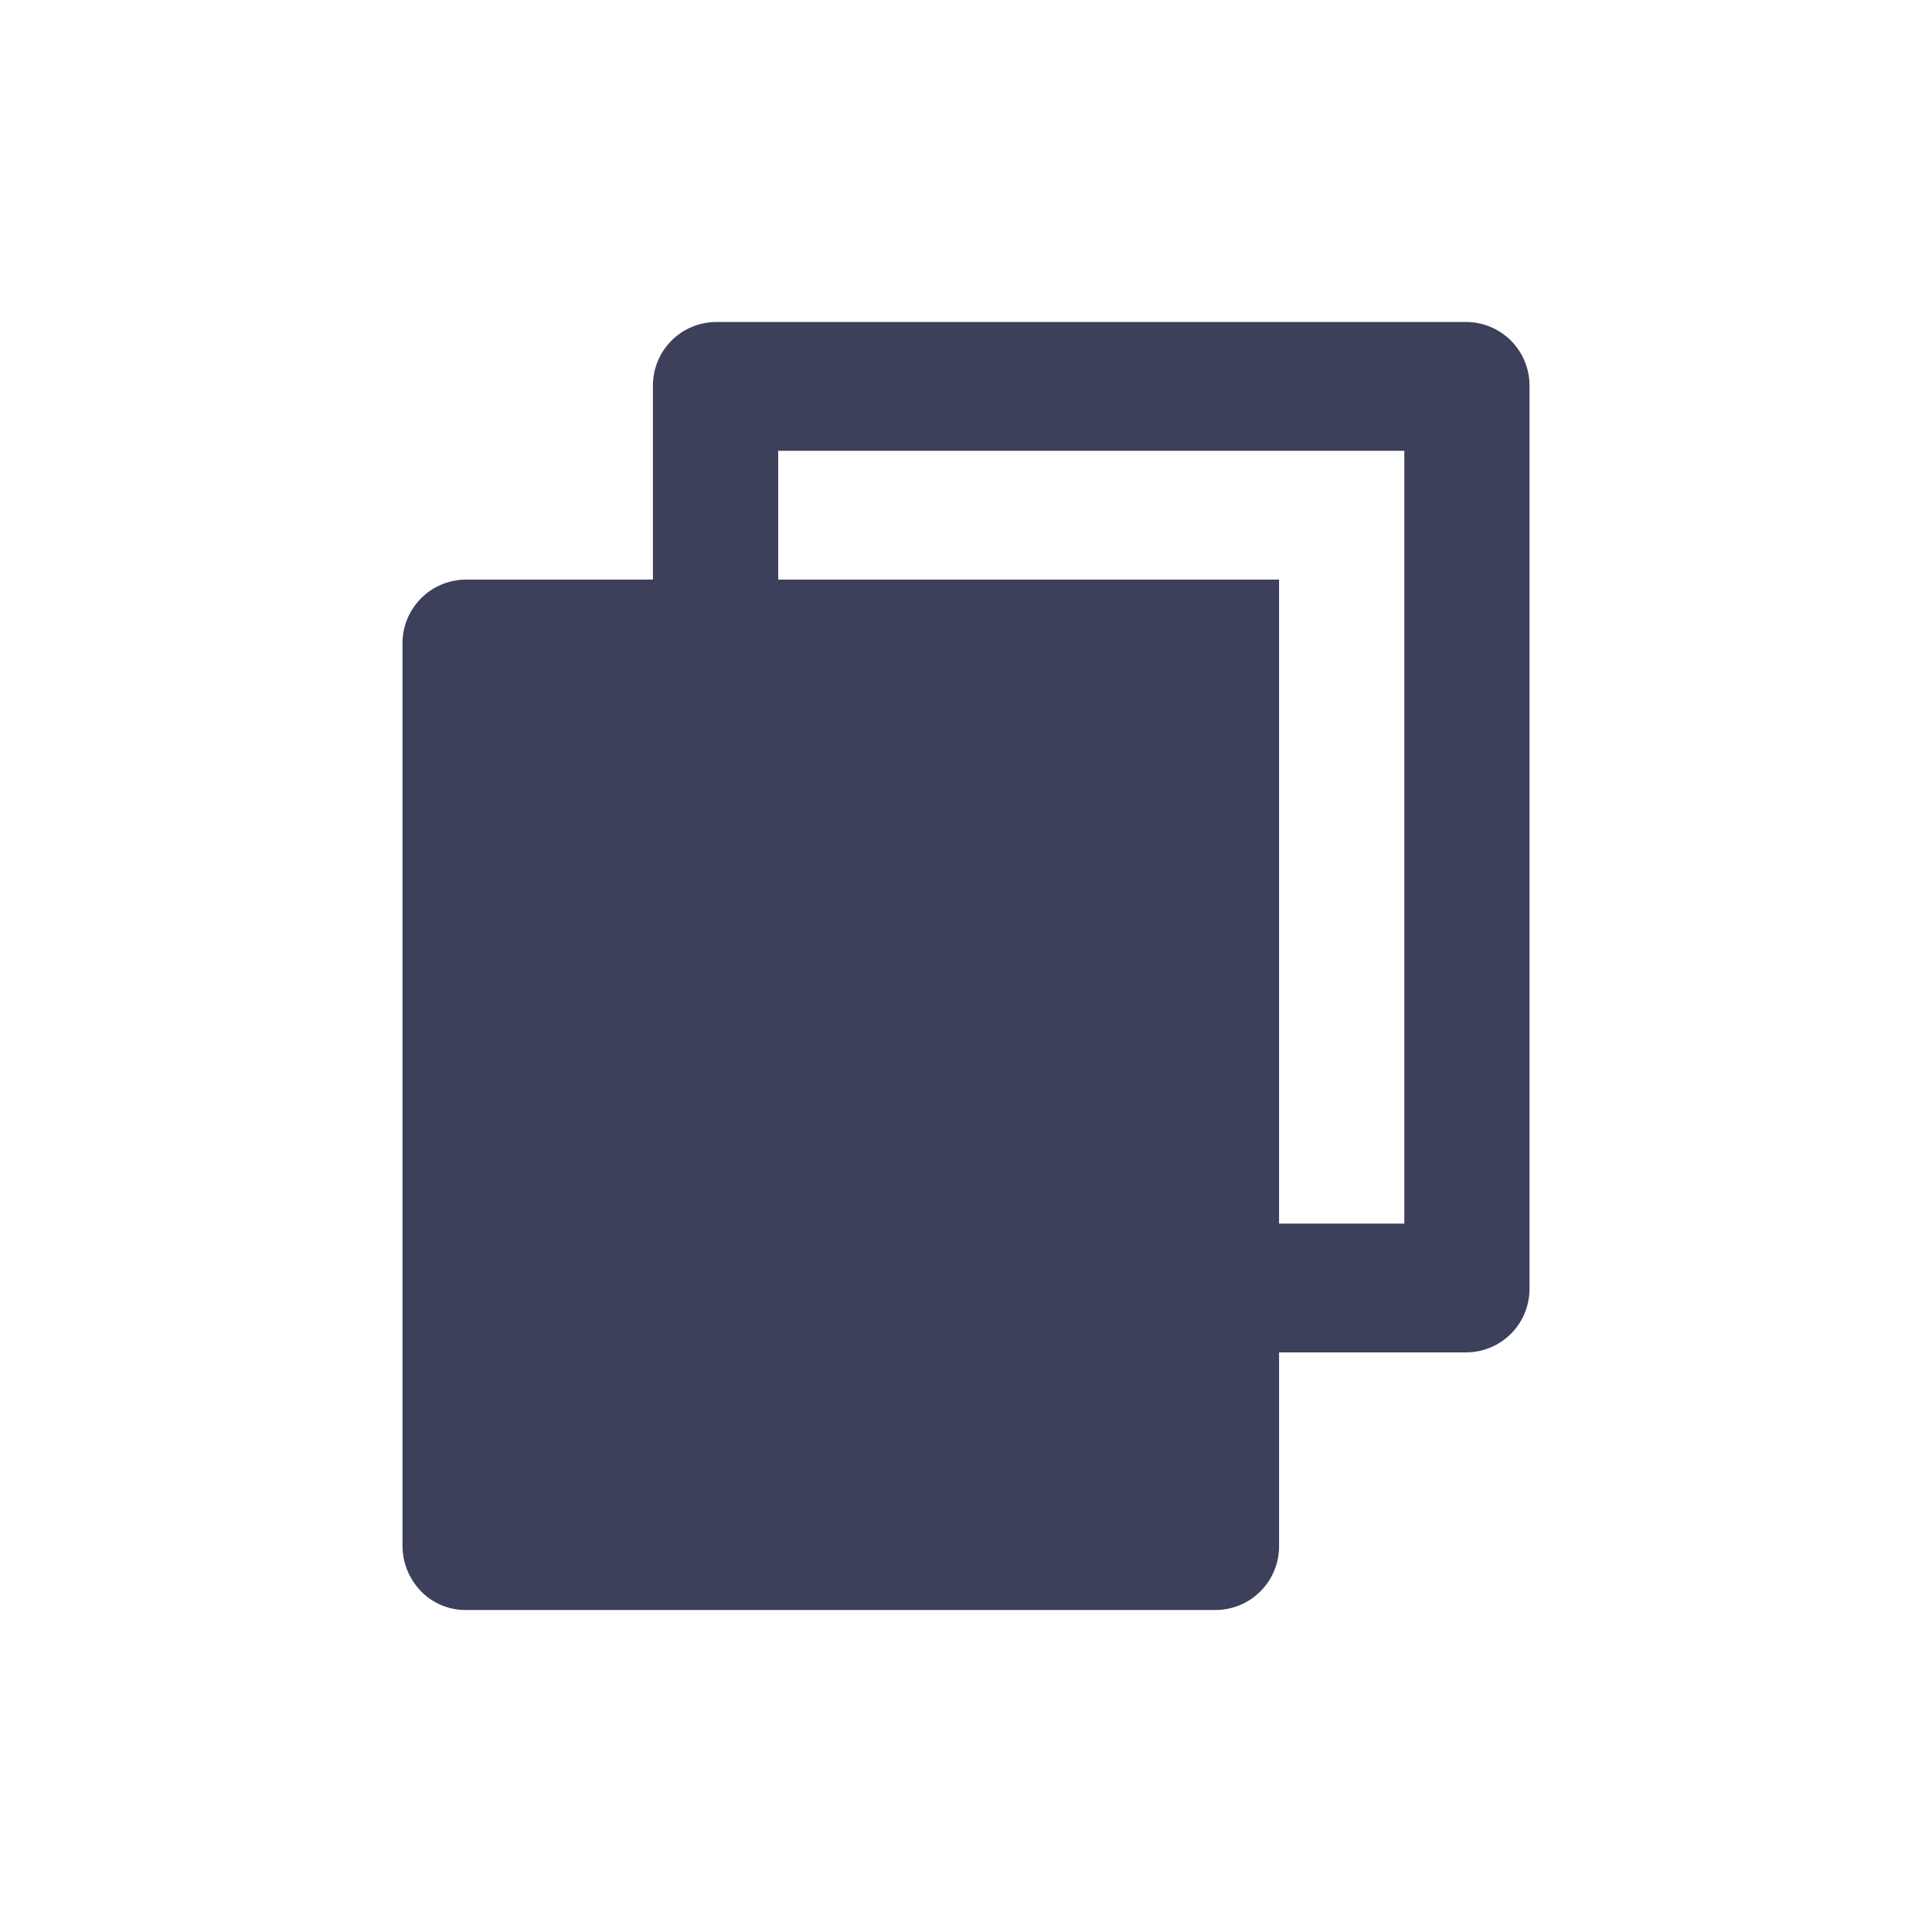 <svg id="copy" xmlns="http://www.w3.org/2000/svg" width="24" height="24" viewBox="0 0 24 24">
  <path id="Path_1542" data-name="Path 1542" d="M0,0H24V24H0Z" fill="none"/>
  <path id="Path_1543" data-name="Path 1543" d="M6.111,5.2V2.8A.789.789,0,0,1,6.889,2h9.333A.789.789,0,0,1,17,2.8V14a.789.789,0,0,1-.778.8H13.889v2.4a.791.791,0,0,1-.783.8H3.783a.768.768,0,0,1-.553-.233A.812.812,0,0,1,3,17.2L3,6a.791.791,0,0,1,.783-.8Zm1.556,0h6.222v8h1.556V3.6H7.667Z" transform="translate(2 2)" fill="#3d405b"/>
</svg>
